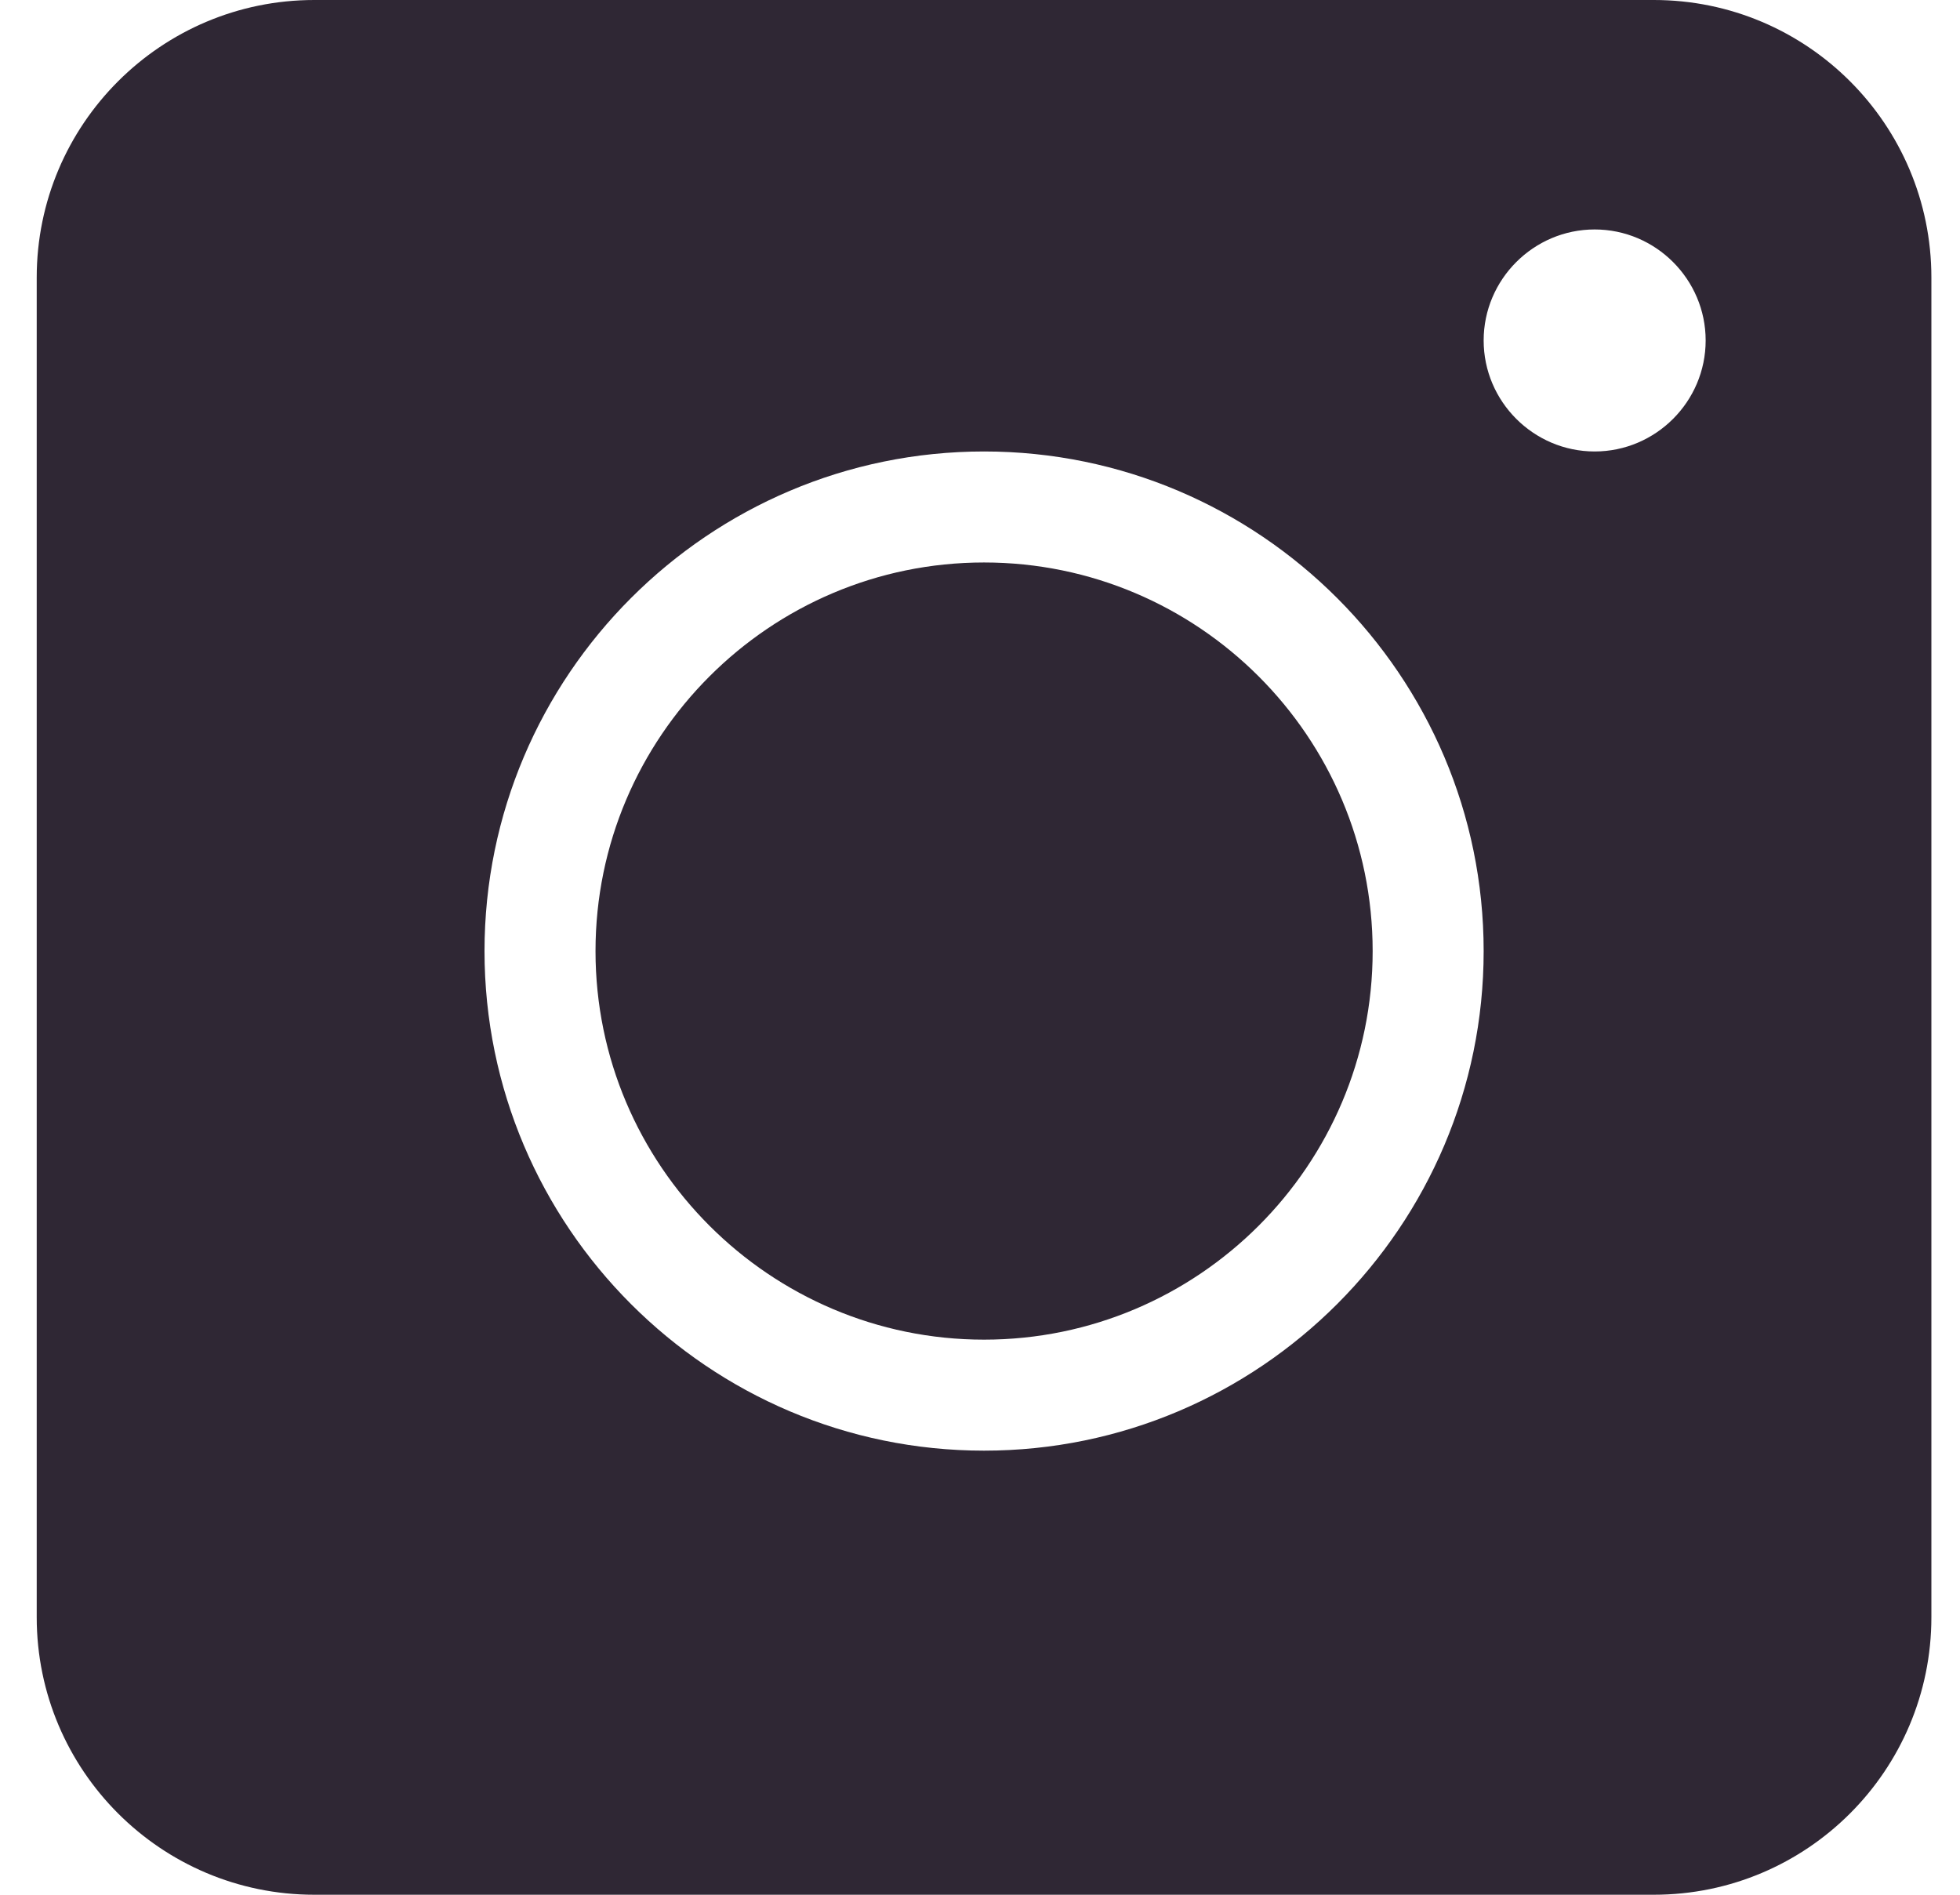 <svg width="30" height="29" viewBox="0 0 30 29" fill="none" xmlns="http://www.w3.org/2000/svg">
<path fill-rule="evenodd" clip-rule="evenodd" d="M25.314 0H4.811C2.466 0 0.562 1.903 0.562 4.248V24.752C0.562 27.097 2.466 29 4.811 29H25.314C27.659 29 29.562 27.097 29.562 24.752V4.248C29.562 1.903 27.659 0 25.314 0ZM7.416 14.557C7.416 18.771 10.848 22.203 15.062 22.203C19.276 22.203 22.709 18.771 22.709 14.557C22.709 10.342 19.276 6.91 15.062 6.91C10.848 6.91 7.416 10.342 7.416 14.557ZM24.408 6.91C23.474 6.91 22.709 6.146 22.709 5.211C22.709 4.276 23.474 3.512 24.408 3.512C25.343 3.512 26.107 4.276 26.107 5.211C26.107 6.146 25.343 6.91 24.408 6.91ZM9.115 14.557C9.115 11.277 11.783 8.609 15.062 8.609C18.342 8.609 21.01 11.277 21.01 14.557C21.01 17.836 18.342 20.504 15.062 20.504C11.783 20.504 9.115 17.836 9.115 14.557Z" fill="#2F2734"/>
</svg>
